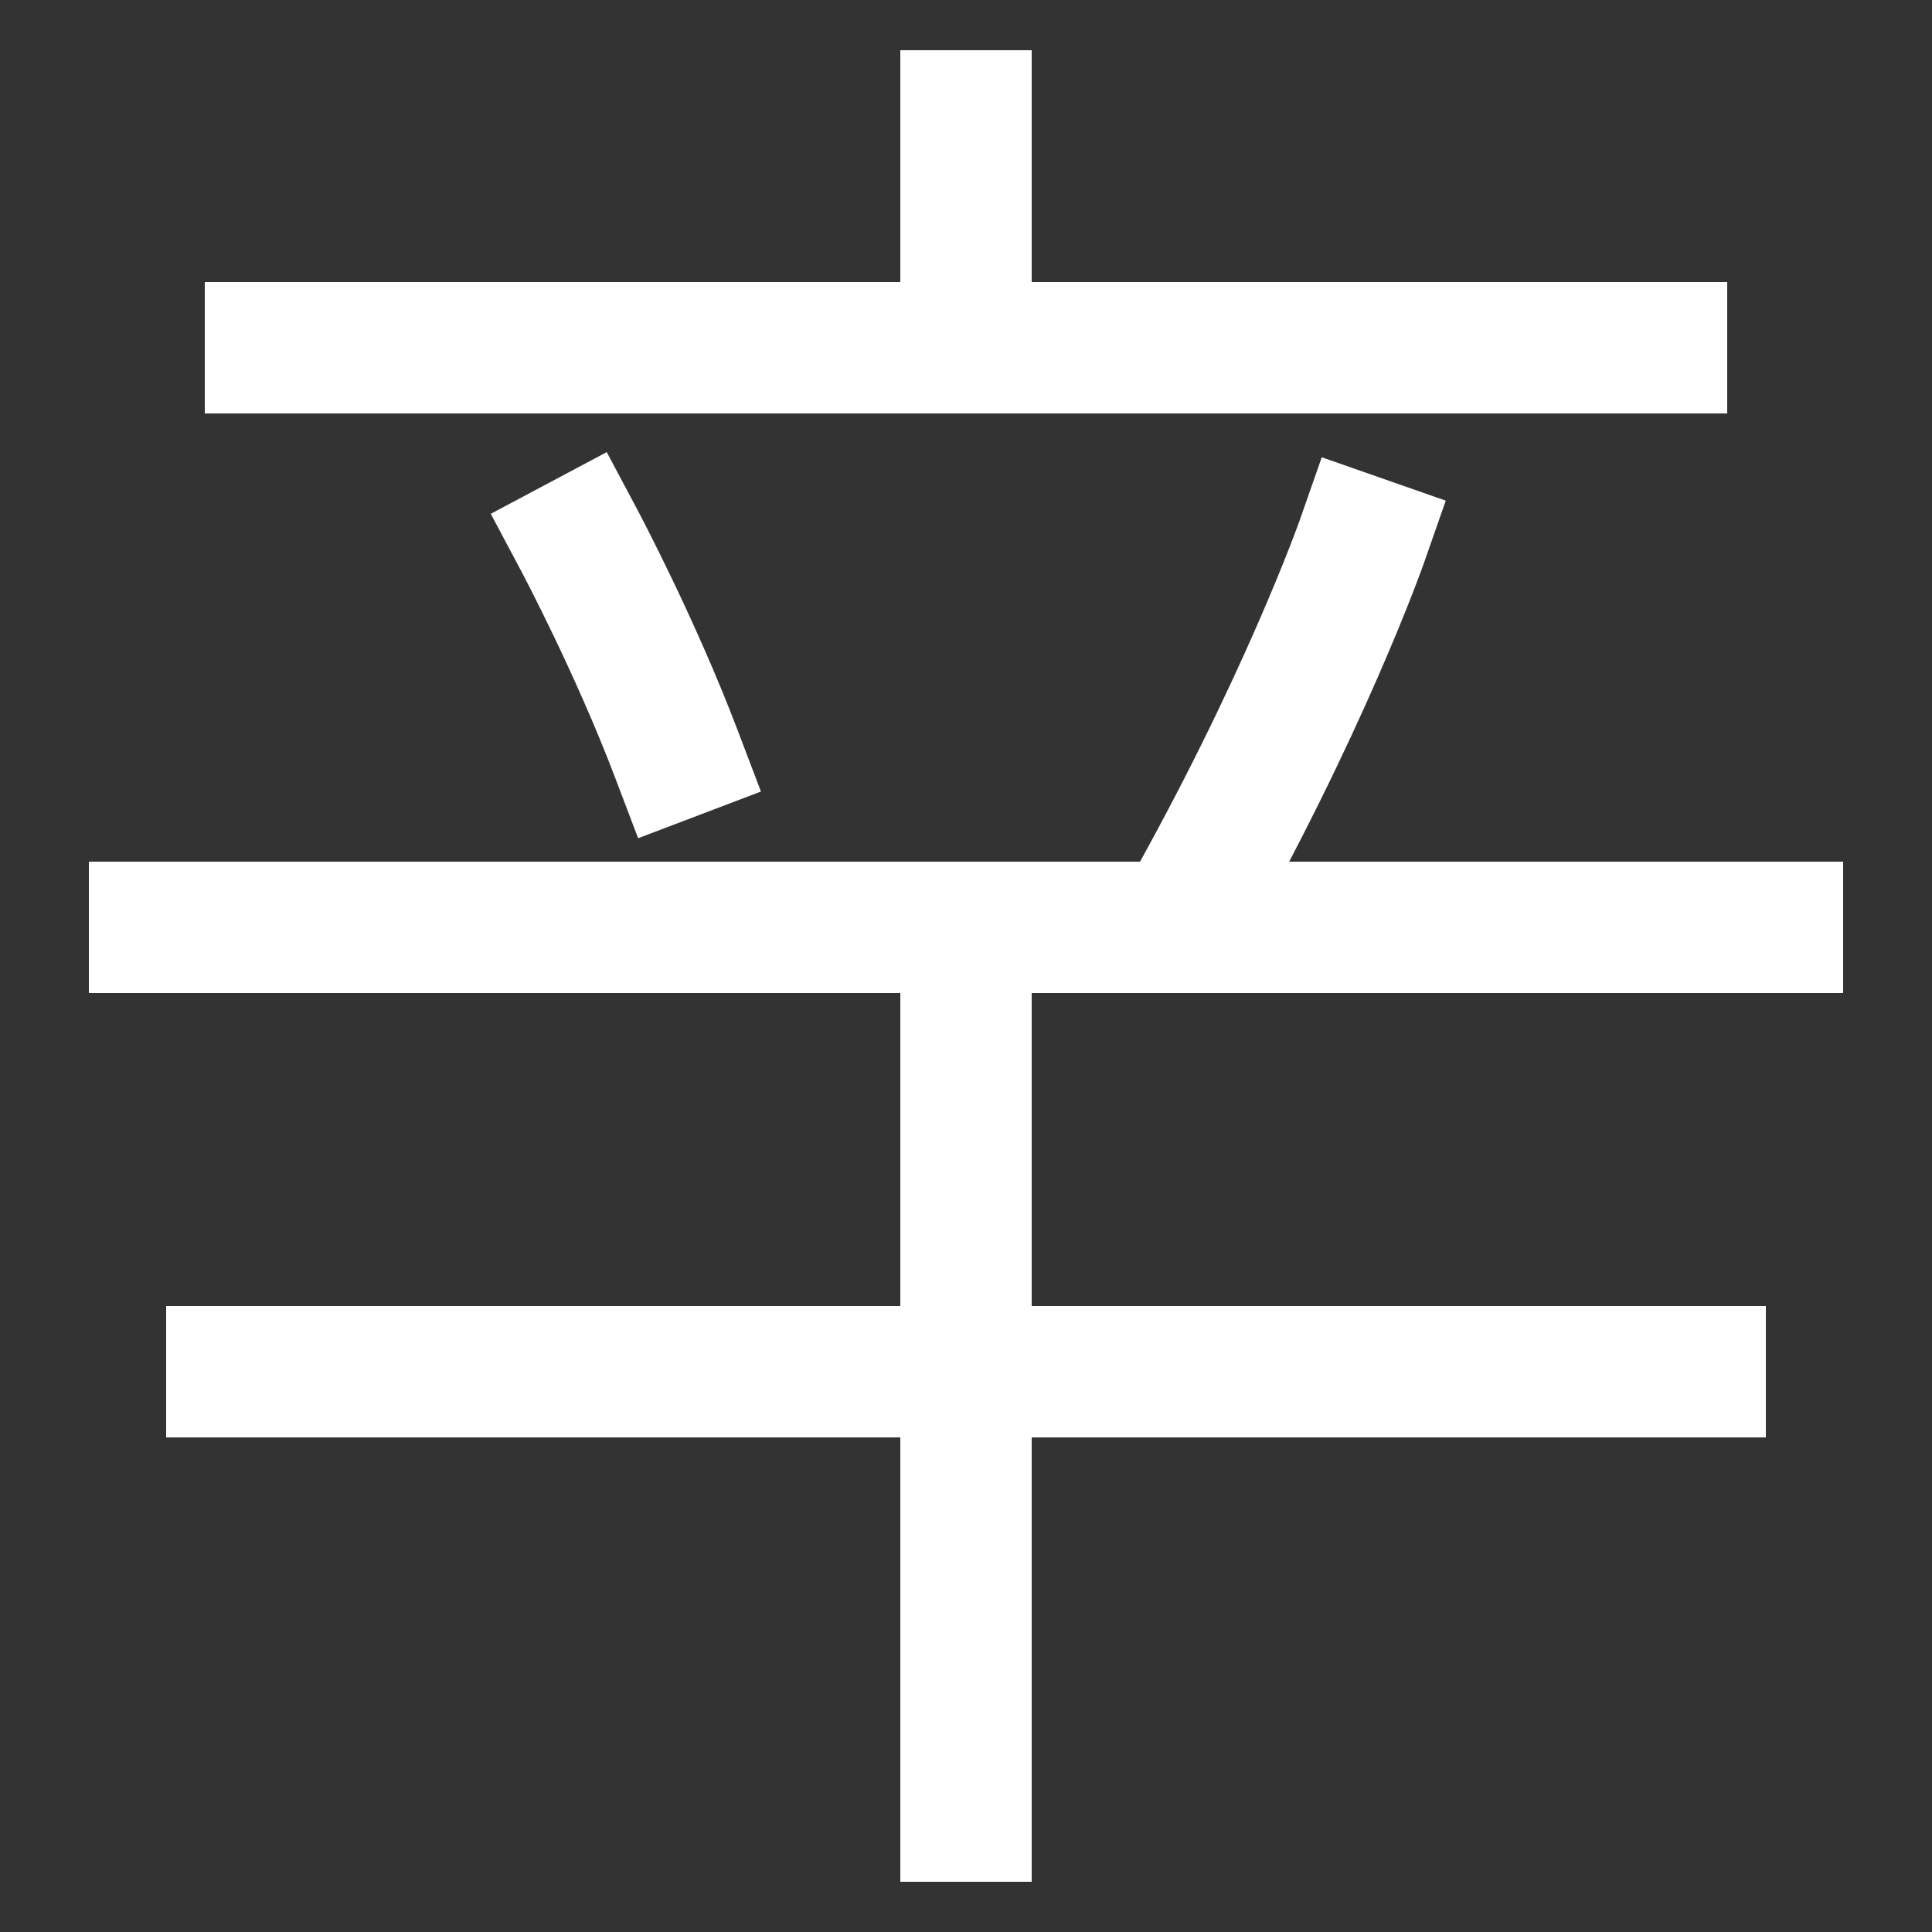 <svg xmlns="http://www.w3.org/2000/svg" xmlns:xlink="http://www.w3.org/1999/xlink" viewBox="0 0 1000 1000"><rect x="0" y="0" width="1000" height="1000" fill="#333333" stroke="none"/><defs><style>.a,.b{fill:none;}.b{stroke:#fff;stroke-linecap:square;stroke-miterlimit:2;stroke-width:68px;}.c{clip-path:url(#a);}.d{clip-path:url(#b);}.e{clip-path:url(#c);}</style><clipPath id="a"><rect class="a" x="140" y="180" width="720" height="300"/></clipPath><clipPath id="b"><rect class="a" x="140" y="-153" width="720" height="333"/></clipPath><clipPath id="c"><rect class="a" x="300" y="480" width="400" height="661"/></clipPath></defs><title>spicy</title><line class="b" x1="80" y1="480" x2="920" y2="480"/><line class="b" x1="120" y1="710" x2="880" y2="710"/><line class="b" x1="140" y1="180" x2="860" y2="180"/><g class="c"><path class="b" d="M350,390c-21.32-56.09-50-110-50-110"/><path class="b" d="M610,480c65-114.27,95-200,95-200"/></g><g class="d"><line class="b" x1="500" y1="60" x2="500" y2="180"/></g><g class="e"><line class="b" x1="500" y1="507" x2="500" y2="940"/></g></svg>